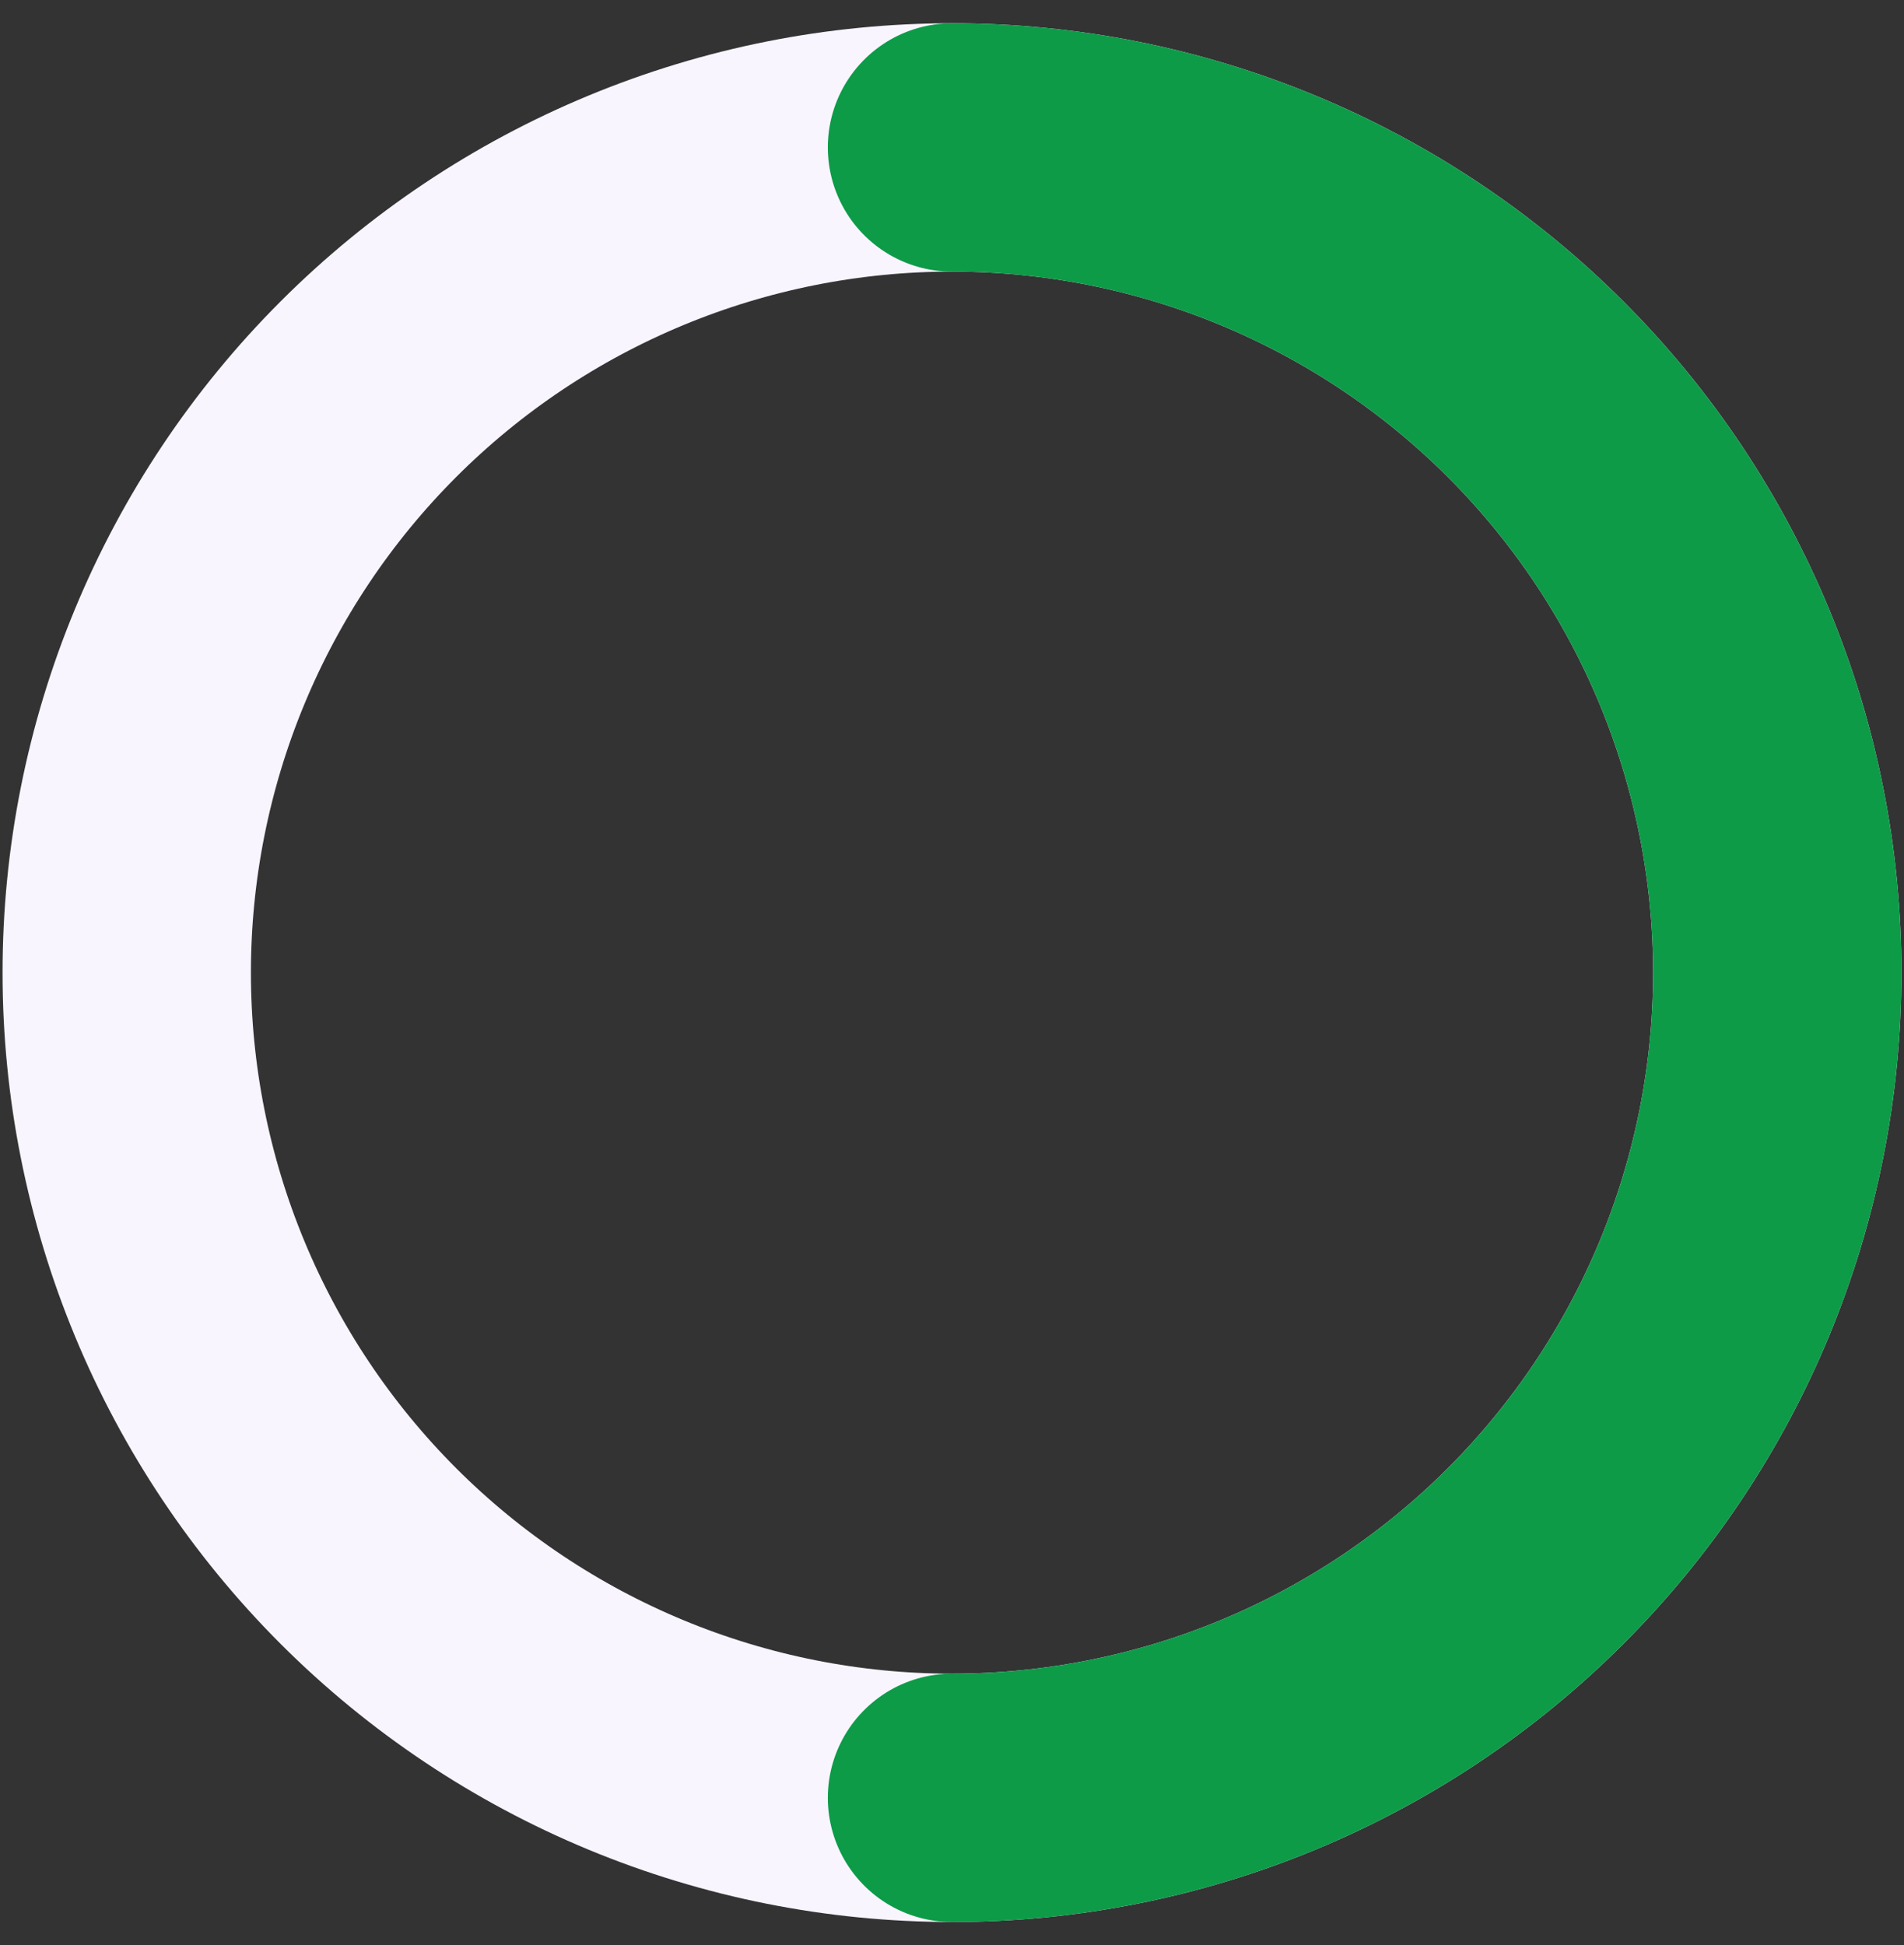 <svg width="46" height="47" viewBox="0 0 46 47" fill="none" xmlns="http://www.w3.org/2000/svg">
<rect x="0" y="0" width="46" height="47" fill="#333333" stroke="none"/>
<path d="M23 3.562C25.618 3.562 28.211 4.078 30.63 5.08C33.049 6.082 35.247 7.551 37.098 9.402C38.949 11.253 40.418 13.451 41.42 15.87C42.422 18.289 42.938 20.882 42.938 23.5C42.938 26.118 42.422 28.711 41.42 31.13C40.418 33.549 38.949 35.747 37.098 37.598C35.247 39.449 33.049 40.918 30.63 41.92C28.211 42.922 25.618 43.438 23 43.438C20.382 43.438 17.789 42.922 15.37 41.92C12.951 40.918 10.753 39.449 8.902 37.598C7.051 35.747 5.582 33.549 4.58 31.13C3.578 28.711 3.062 26.118 3.062 23.5C3.062 20.882 3.578 18.289 4.58 15.87C5.582 13.451 7.051 11.253 8.902 9.402C10.753 7.551 12.951 6.082 15.37 5.08C17.789 4.078 20.382 3.562 23 3.562L23 3.562Z" stroke="#F9F5FF" stroke-width="6" stroke-linecap="round" stroke-linejoin="round"/>
<path d="M23 3.562C25.618 3.562 28.211 4.078 30.63 5.08C33.049 6.082 35.247 7.551 37.098 9.402C38.949 11.253 40.418 13.451 41.42 15.87C42.422 18.289 42.938 20.882 42.938 23.5C42.938 26.118 42.422 28.711 41.42 31.13C40.418 33.549 38.949 35.747 37.098 37.598C35.247 39.449 33.049 40.918 30.63 41.92C28.211 42.922 25.618 43.438 23 43.438" stroke="#0D9B48" stroke-width="6" stroke-linecap="round" stroke-linejoin="round"/>
</svg>

